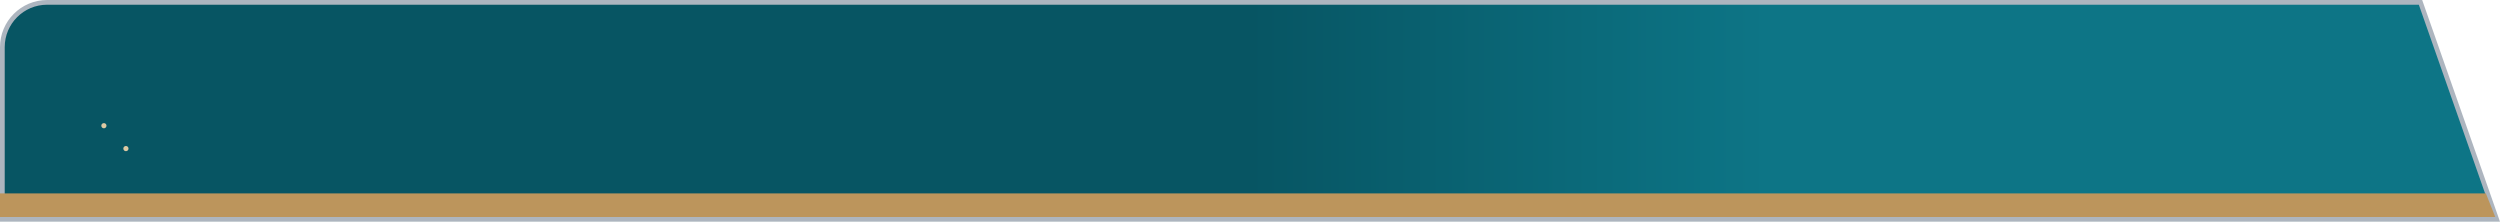 <svg width="530" height="47" viewBox="0 0 530 47" fill="none" xmlns="http://www.w3.org/2000/svg">
<path d="M0.5 10C0.5 4.753 4.753 0.5 10 0.5H513.146L529.294 46.5H0.5V10Z" fill="url(#paint0_linear_6507_25401)" stroke="#ADB5BF"/>
<path d="M0 41H527.004L529 46H0V41Z" fill="#BC955C"/>
<path d="M27.083 31.89C27.187 31.788 27.245 31.646 27.245 31.5C27.245 31.356 27.187 31.213 27.083 31.111C26.981 31.008 26.839 30.949 26.694 30.949C26.549 30.949 26.407 31.008 26.304 31.111C26.202 31.213 26.143 31.356 26.143 31.5C26.143 31.646 26.201 31.788 26.304 31.89C26.407 31.993 26.549 32.052 26.694 32.052C26.839 32.052 26.981 31.993 27.083 31.89Z" fill="#DDC9A3"/>
<path d="M22.026 26.098C21.881 26.098 21.739 26.157 21.636 26.259C21.534 26.362 21.475 26.503 21.475 26.649C21.475 26.794 21.534 26.936 21.636 27.039C21.739 27.141 21.881 27.2 22.026 27.2C22.171 27.2 22.313 27.141 22.416 27.039C22.518 26.936 22.577 26.794 22.577 26.649C22.577 26.504 22.518 26.362 22.416 26.259C22.313 26.157 22.172 26.098 22.026 26.098Z" fill="#DDC9A3"/>
<defs>
<linearGradient id="paint0_linear_6507_25401" x1="265" y1="0" x2="374.578" y2="0" gradientUnits="userSpaceOnUse">
<stop stop-color="#075563"/>
<stop offset="1" stop-color="#0D7586"/>
</linearGradient>
</defs>
</svg>
